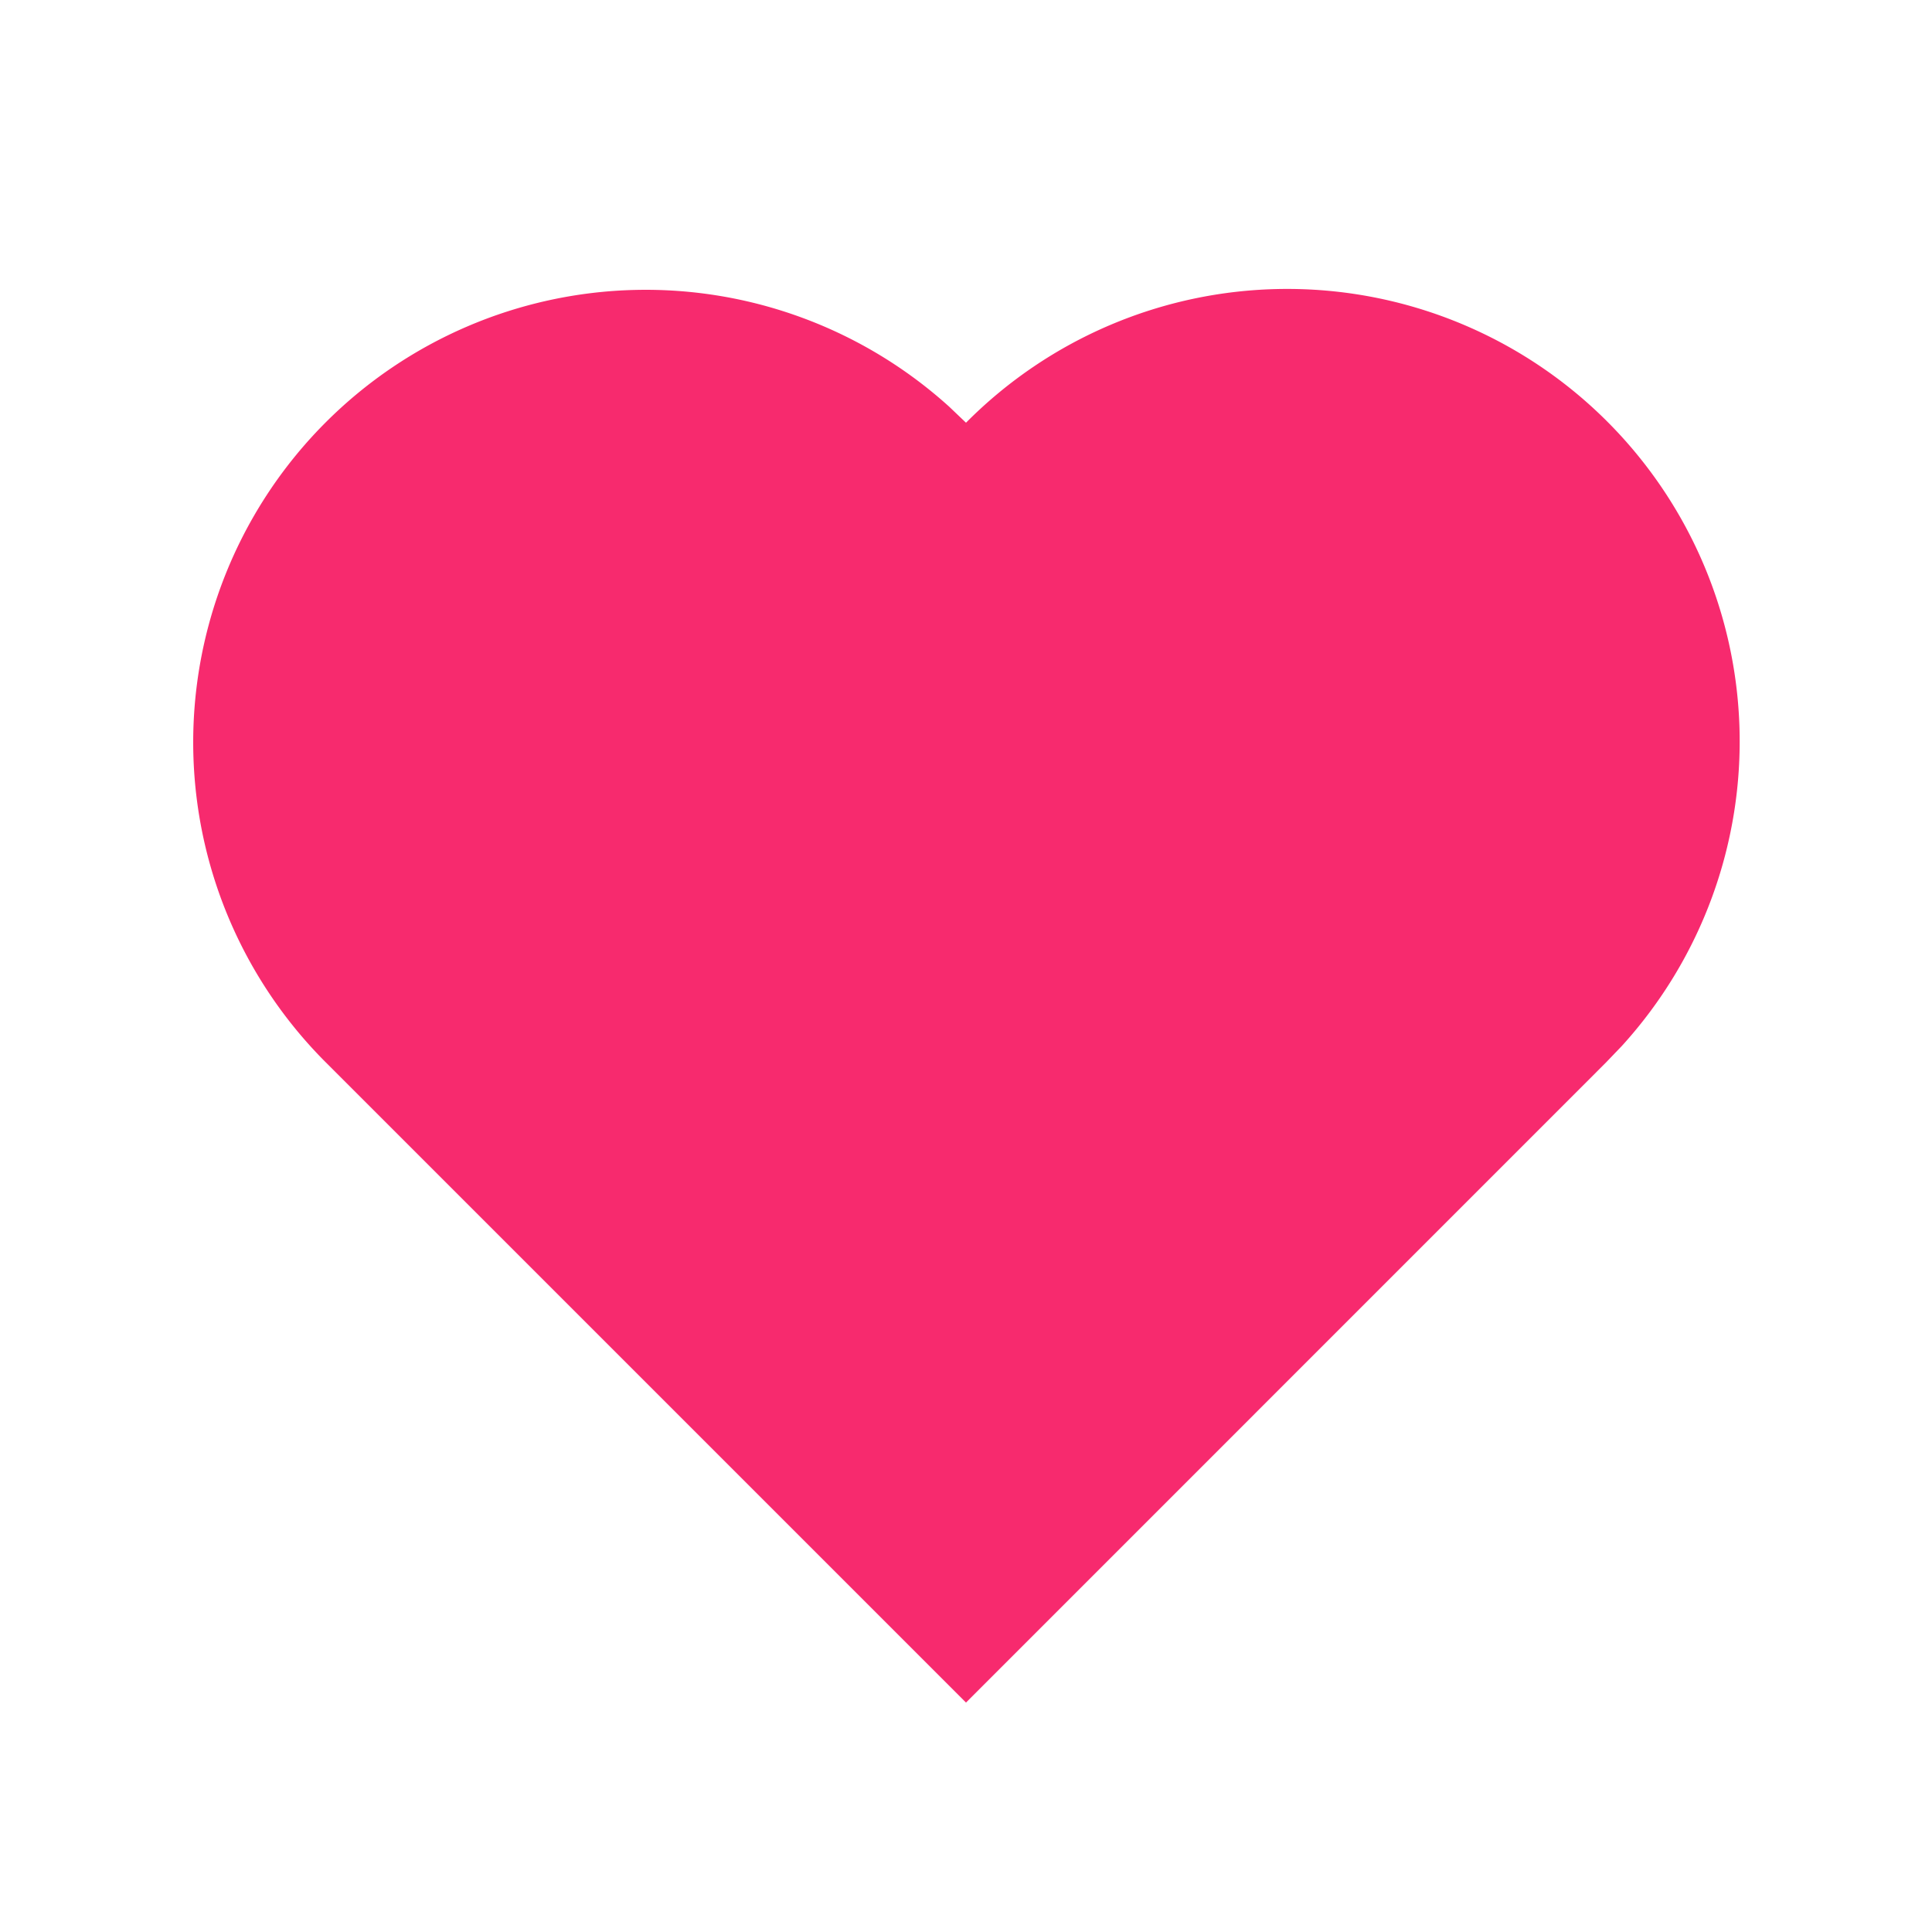 <svg id="Icon_Heart" data-name="Icon/Heart" xmlns="http://www.w3.org/2000/svg" width="20" height="20" viewBox="0 0 20 20">
  <path id="Heart" d="M1.372,1.372a4.684,4.684,0,0,1,6.455-.161L8,1.376a4.684,4.684,0,0,1,6.789,6.452L14.624,8,8,14.625,1.375,8A4.685,4.685,0,0,1,1.372,1.372Z" transform="translate(2 3)" fill="#f72a6e"/>
</svg>
